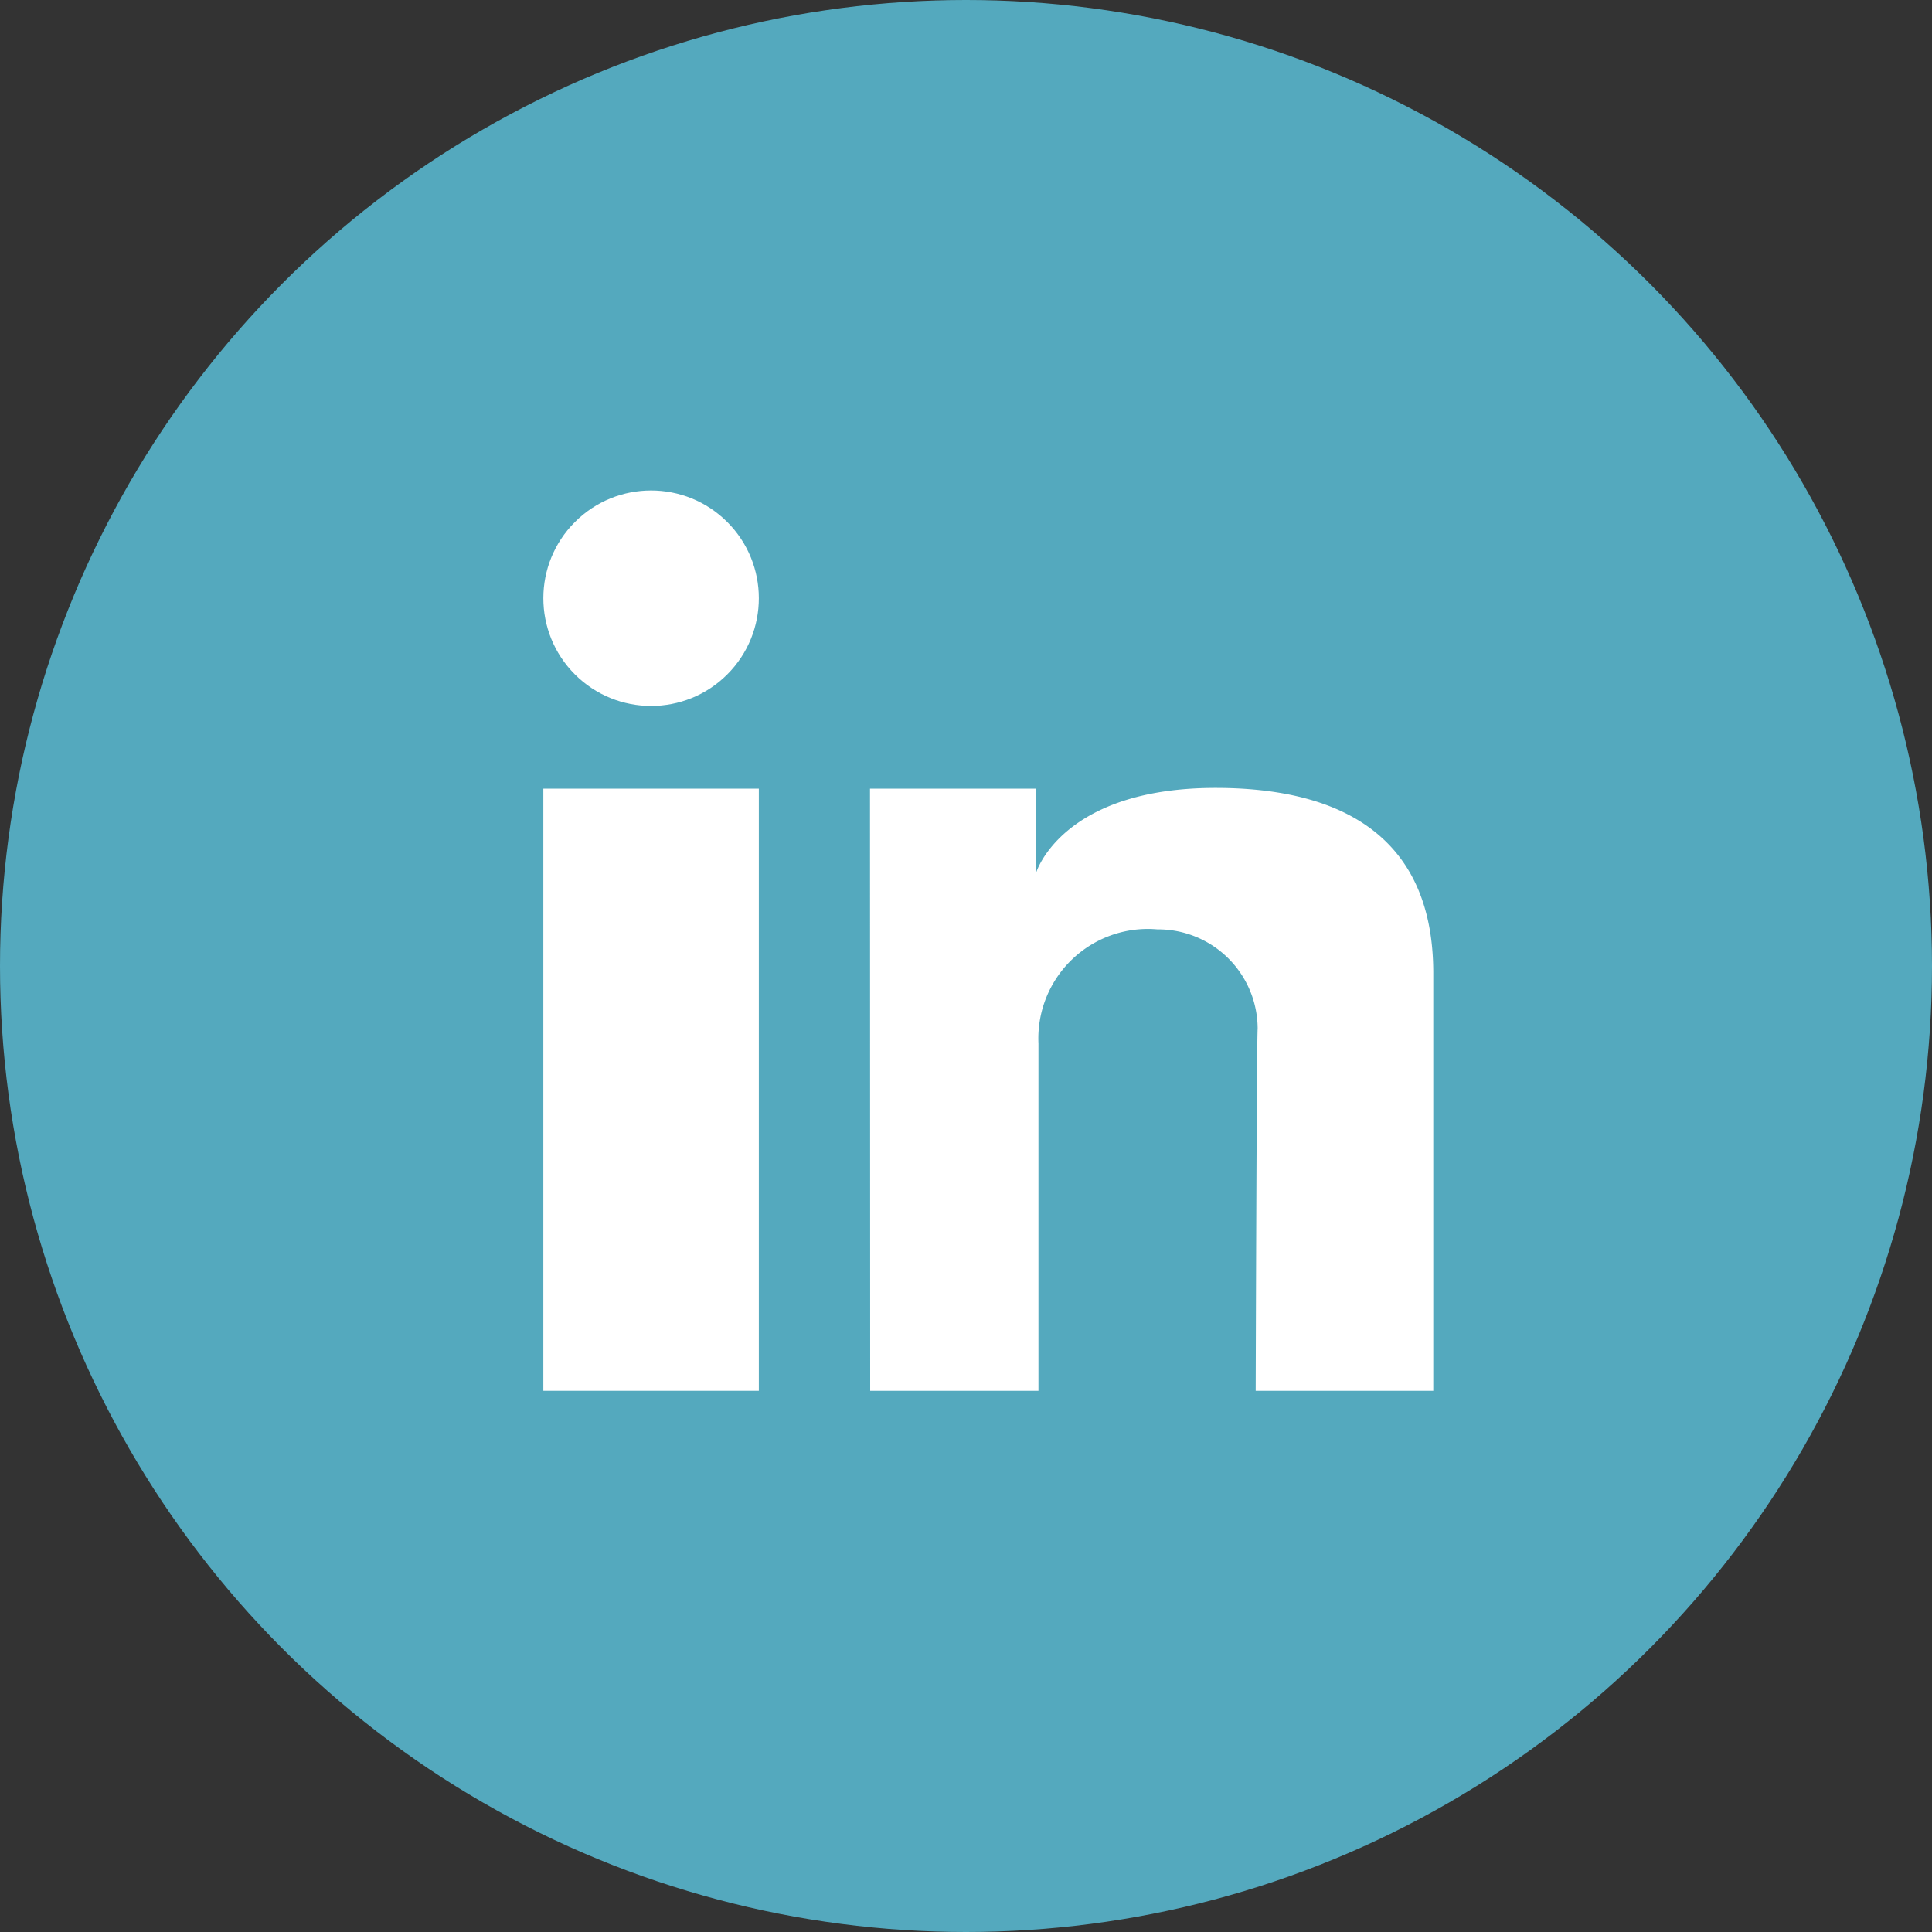 <svg xmlns="http://www.w3.org/2000/svg" width="52" height="52" viewBox="0 0 52 52"><rect x="0" y="0" width="52" height="52" fill="#333333" stroke="none"/><defs><style>.a{fill:#54a9be;}.b{fill:#fff;}</style></defs><g transform="translate(-1599 -50)"><circle class="a" cx="26" cy="26" r="26" transform="translate(1599 50)"/><g transform="translate(-271.066 -499.372)"><g transform="translate(137 -137.899)"><g transform="translate(1746.489 699.271)"><rect class="b" width="5.8" height="16.207" transform="translate(1.201 9.227)"/><path class="b" d="M1779.464,729.672h4.476v2.251s.689-2.271,4.826-2.271c3.416,0,5.859,1.331,5.859,4.985v11.242h-4.78s.026-9.454.053-9.745a2.68,2.68,0,0,0-2.7-2.675,2.948,2.948,0,0,0-3.2,3.072v9.348h-4.529Z" transform="translate(-1769.471 -720.445)"/><circle class="b" cx="2.9" cy="2.9" r="2.9" transform="translate(0 4.101) rotate(-45)"/></g></g></g></g></svg>
